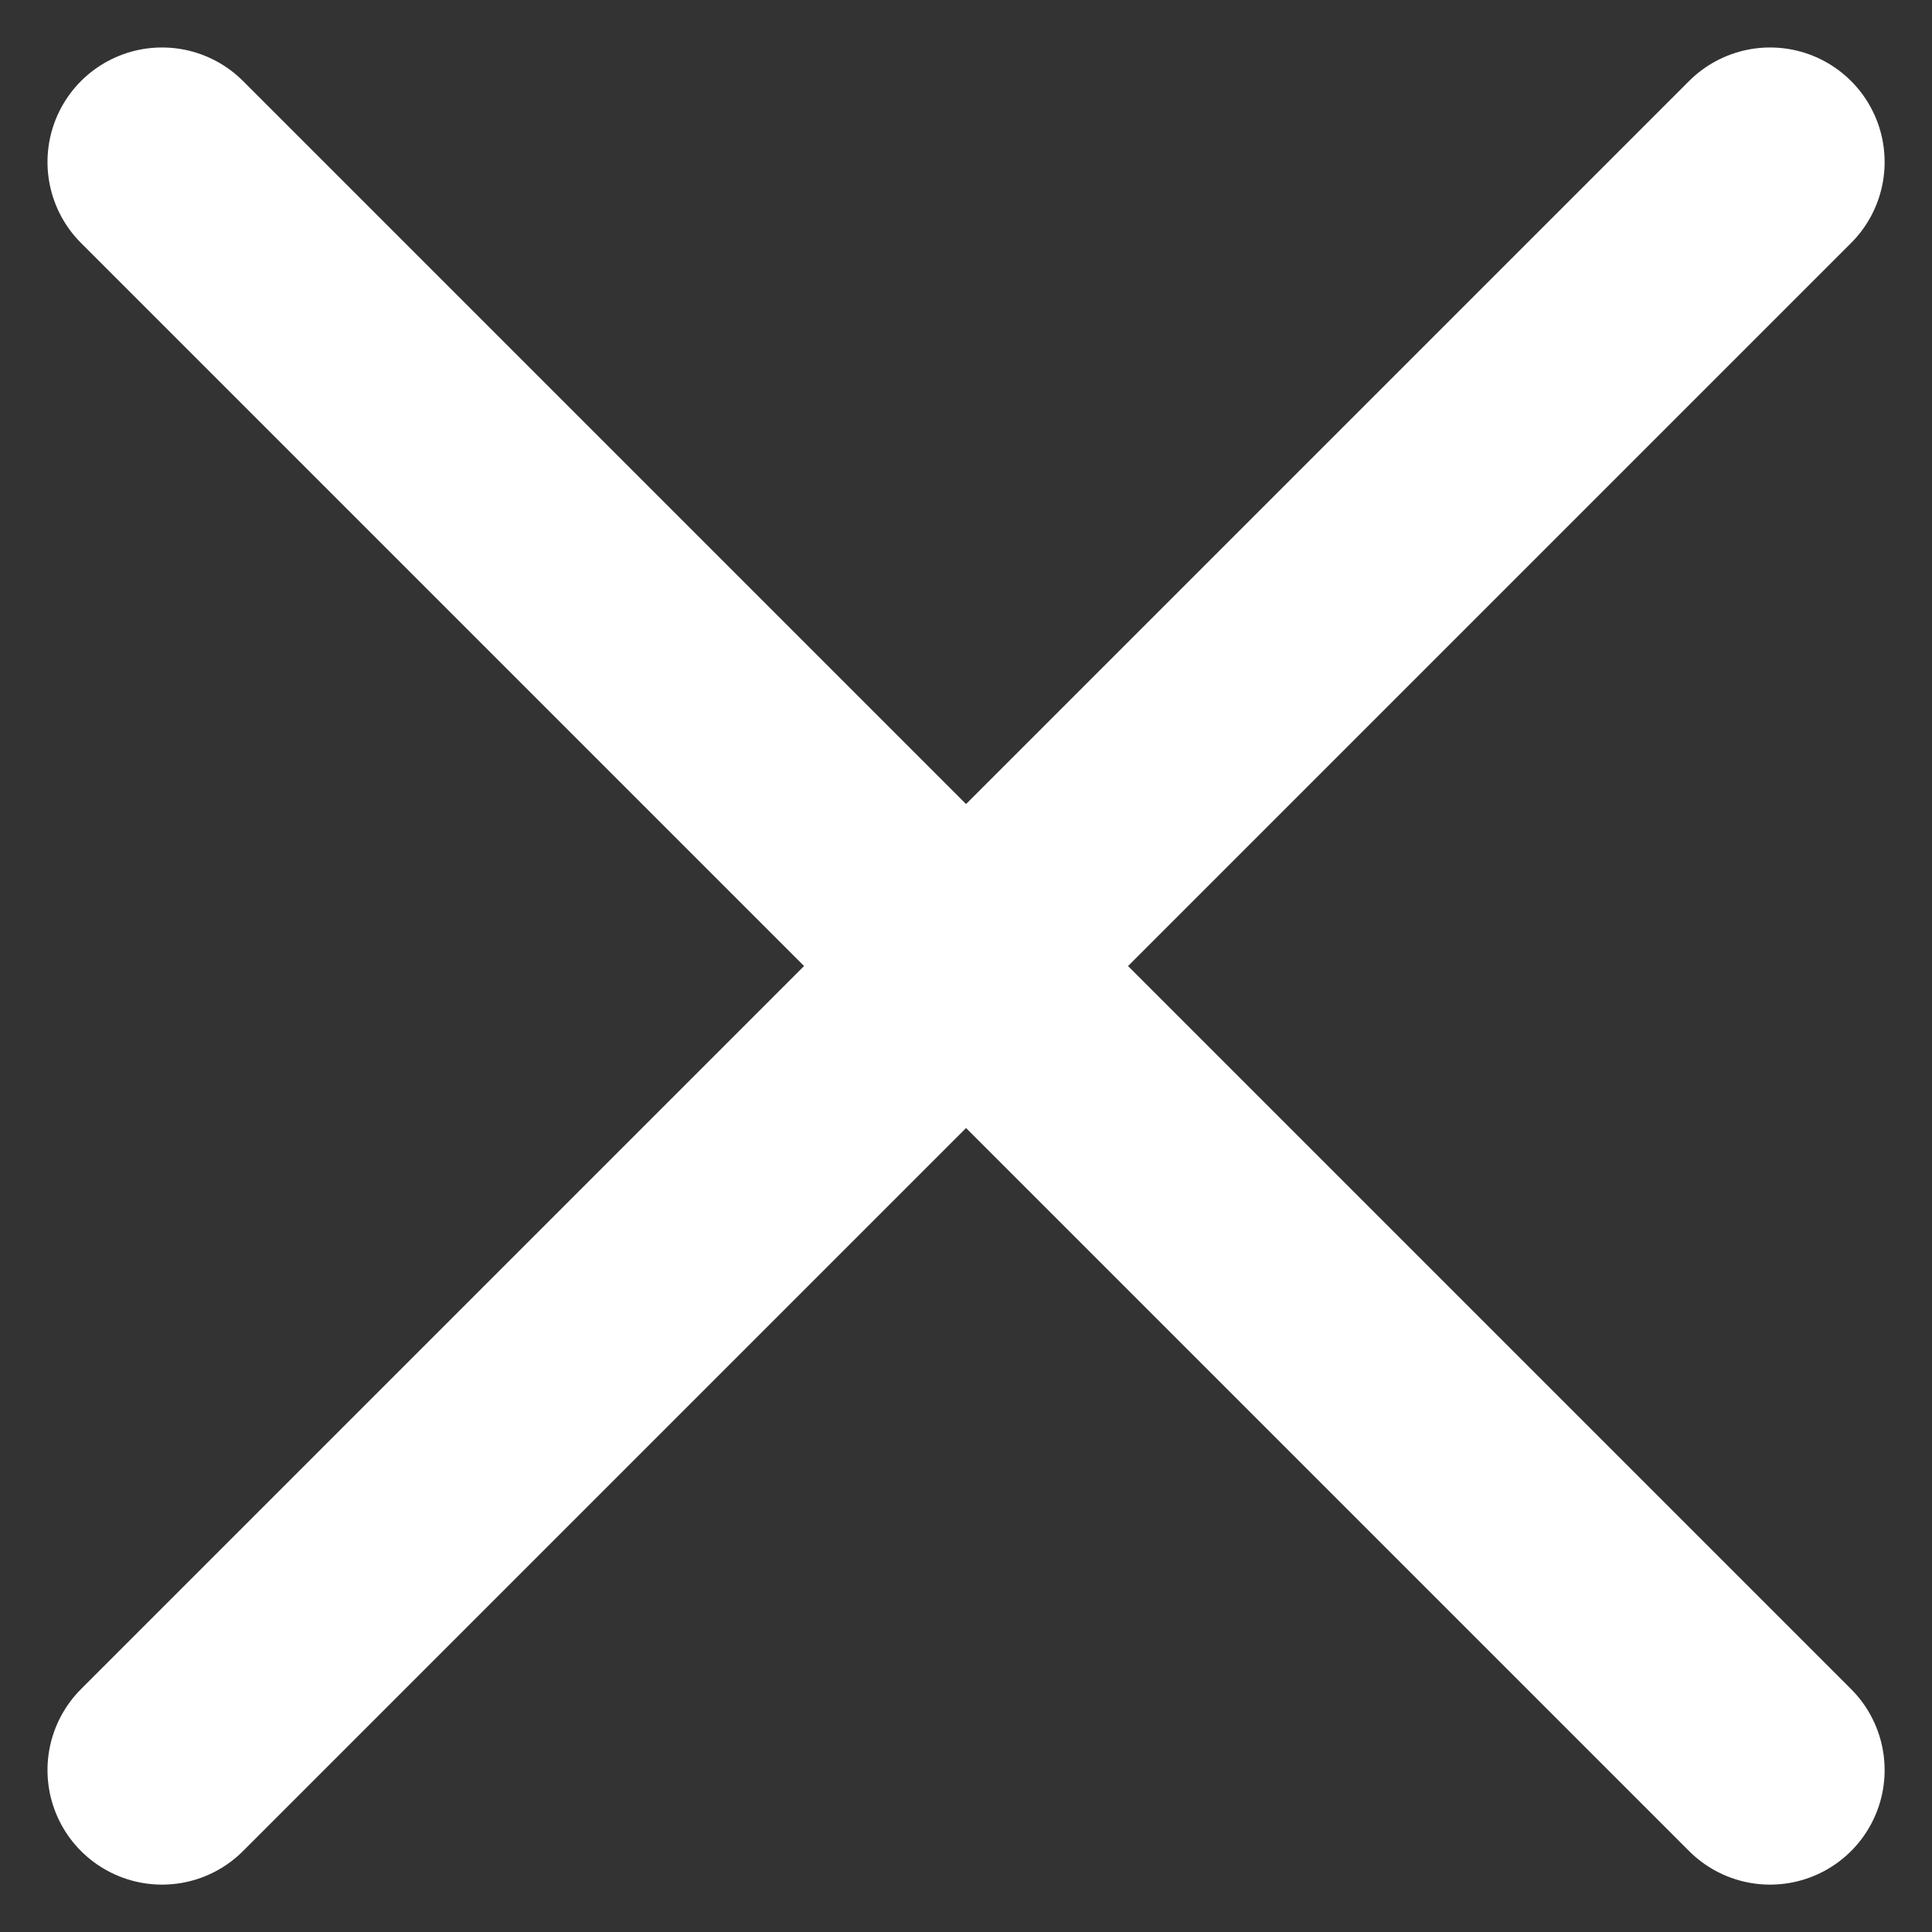 <svg xmlns="http://www.w3.org/2000/svg" width="16.867" height="16.867" viewBox="0 0 16.867 16.867">
  <rect x="0" y="0" width="16.867" height="16.867" fill="#333333" stroke="none"/>
  <g id="close" transform="translate(8.434 -5.605) rotate(45)">
    <line id="Line_76" data-name="Line 76" x2="19.854" transform="translate(0 9.927)" fill="none" stroke="white" stroke-linecap="round" stroke-width="2"/>
    <line id="Line_77" data-name="Line 77" x2="19.854" transform="translate(9.927) rotate(90)" fill="none" stroke="white" stroke-linecap="round" stroke-width="2"/>
  </g>
</svg>
